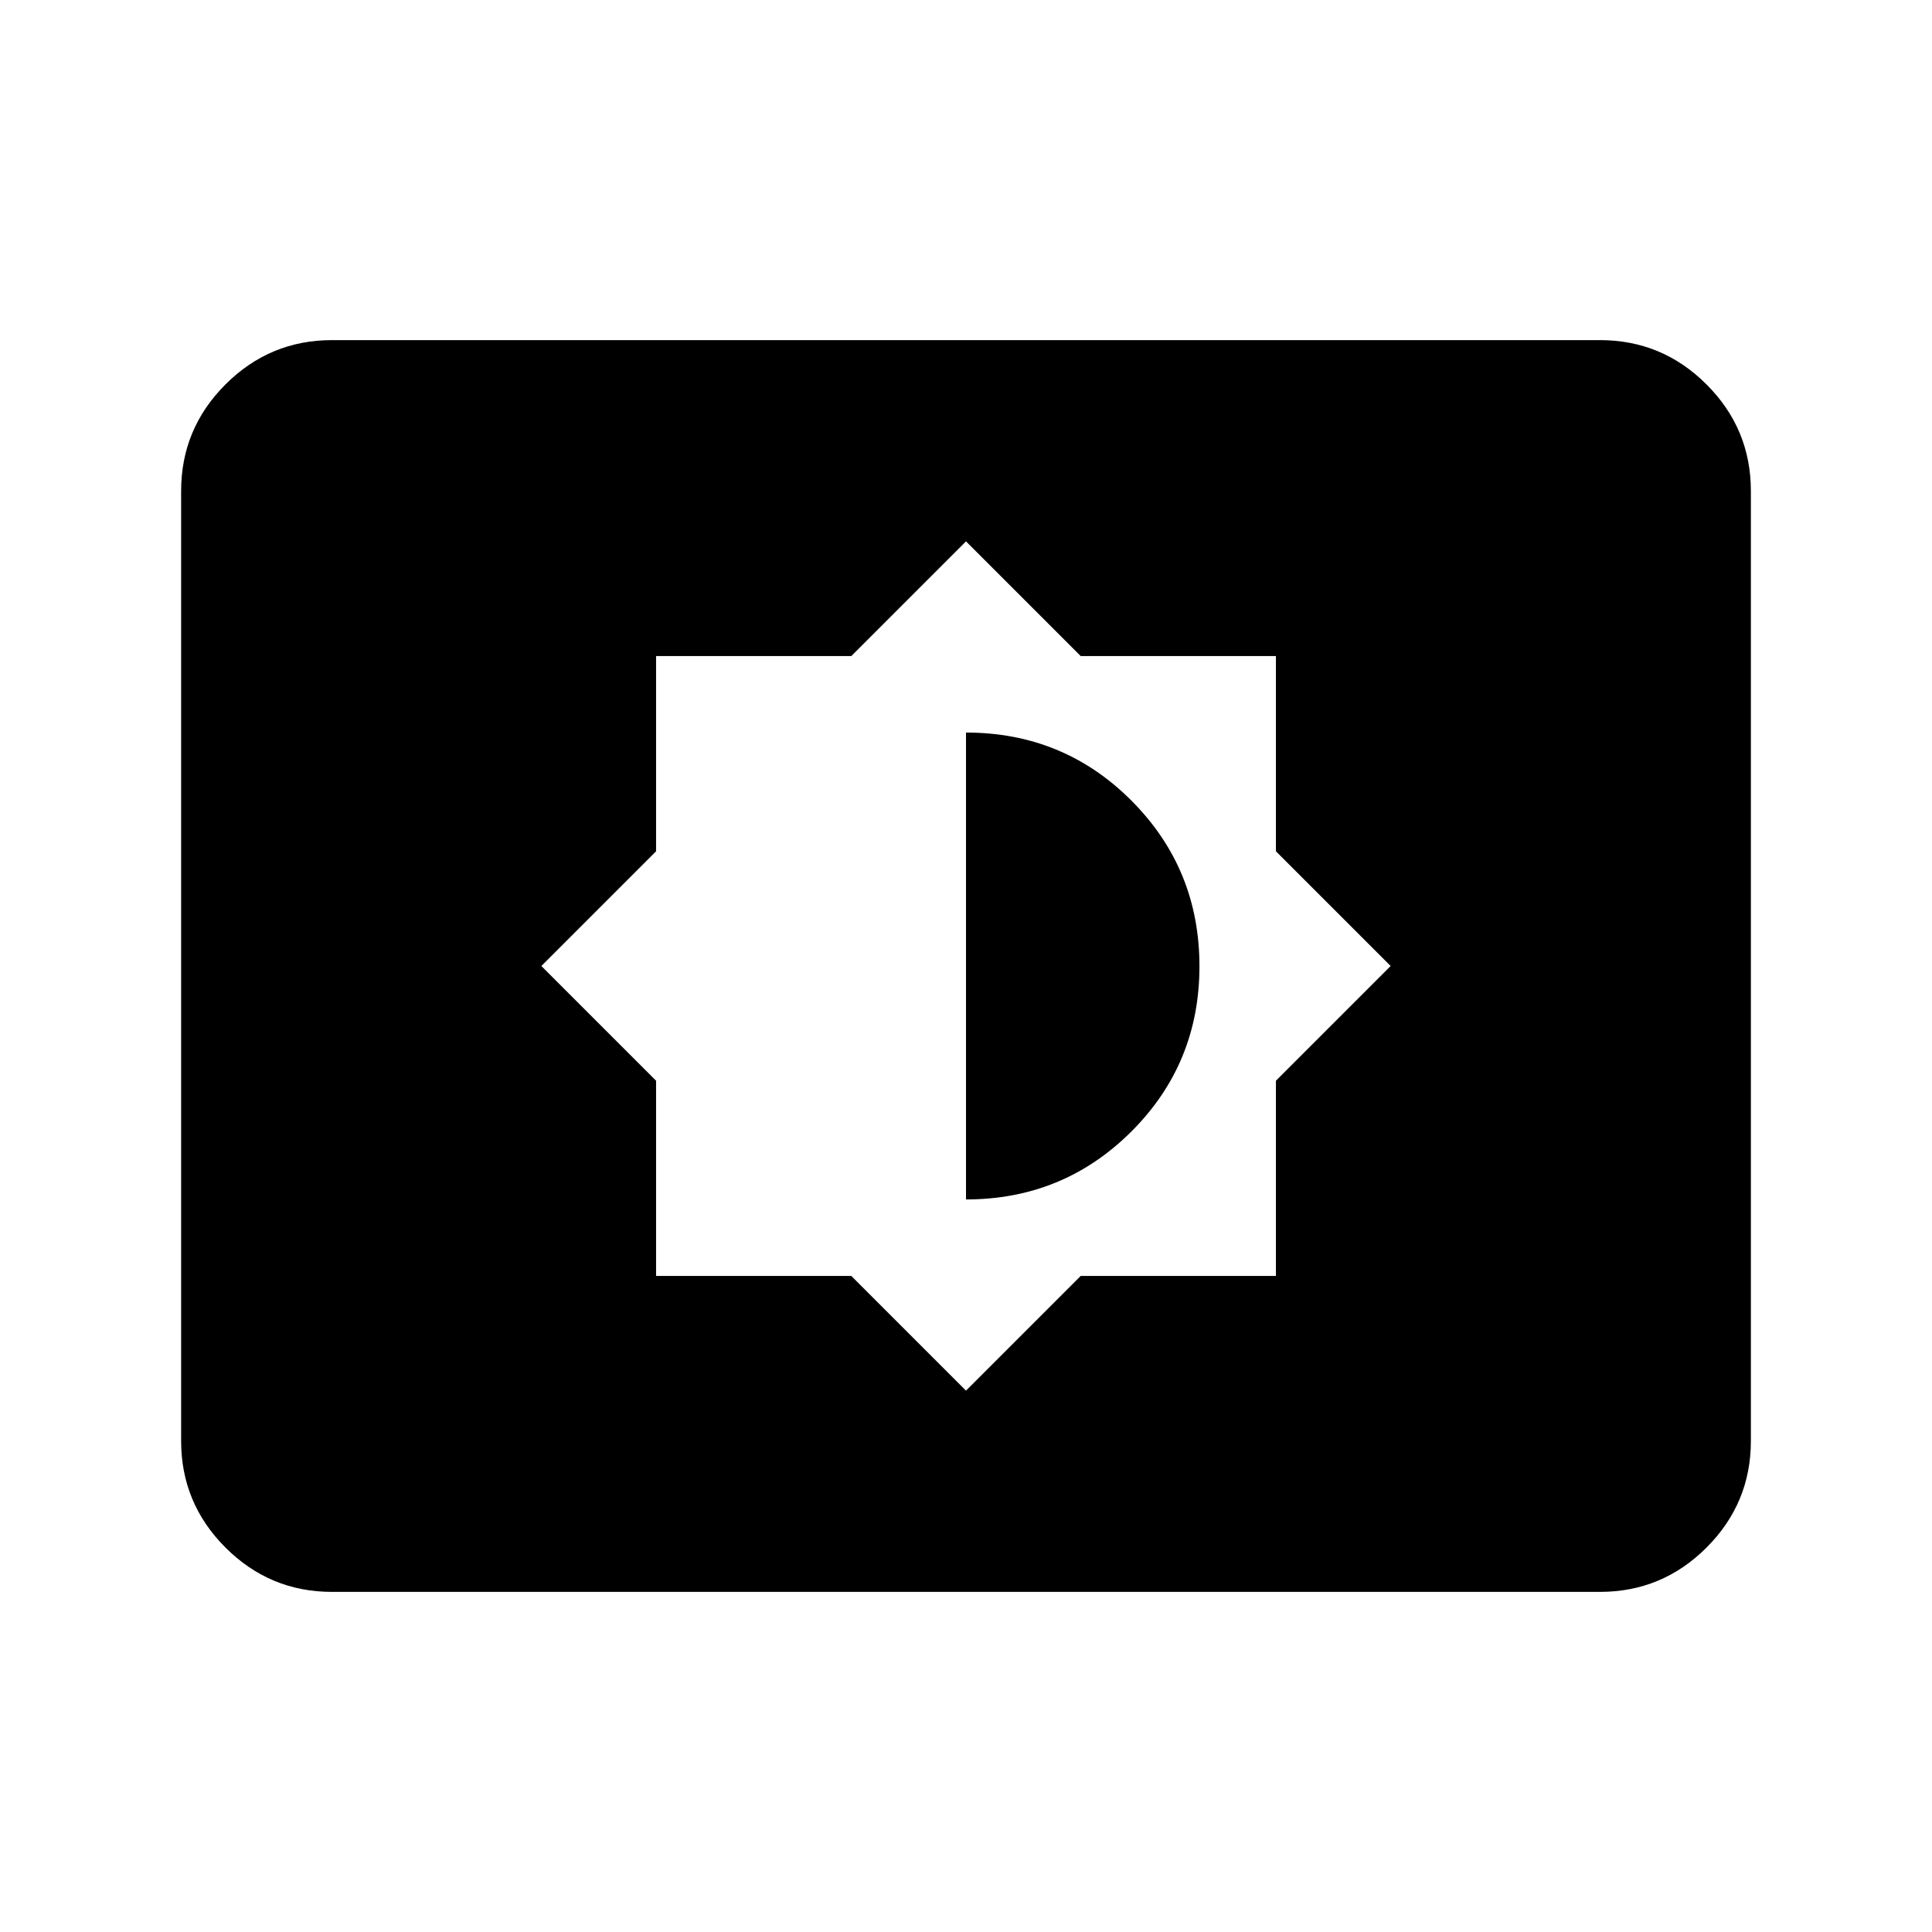 <svg xmlns="http://www.w3.org/2000/svg" height="24" viewBox="0 -960 960 960" width="24"><path d="m480-269 57-57h97v-97l57-57-57-57v-97h-97l-57-57-57 57h-97v97l-57 57 57 57v97h97l57 57Zm0-95v-232q48.5 0 82.25 33.87T596-479.88q0 48.38-33.83 82.13Q528.33-364 480-364ZM165-169q-30.94 0-52.97-22.03Q90-213.06 90-244v-472q0-30.94 22.03-52.97Q134.06-791 165-791h630q30.94 0 52.97 22.03Q870-746.94 870-716v472q0 30.94-22.03 52.97Q825.94-169 795-169H165Z"/></svg>